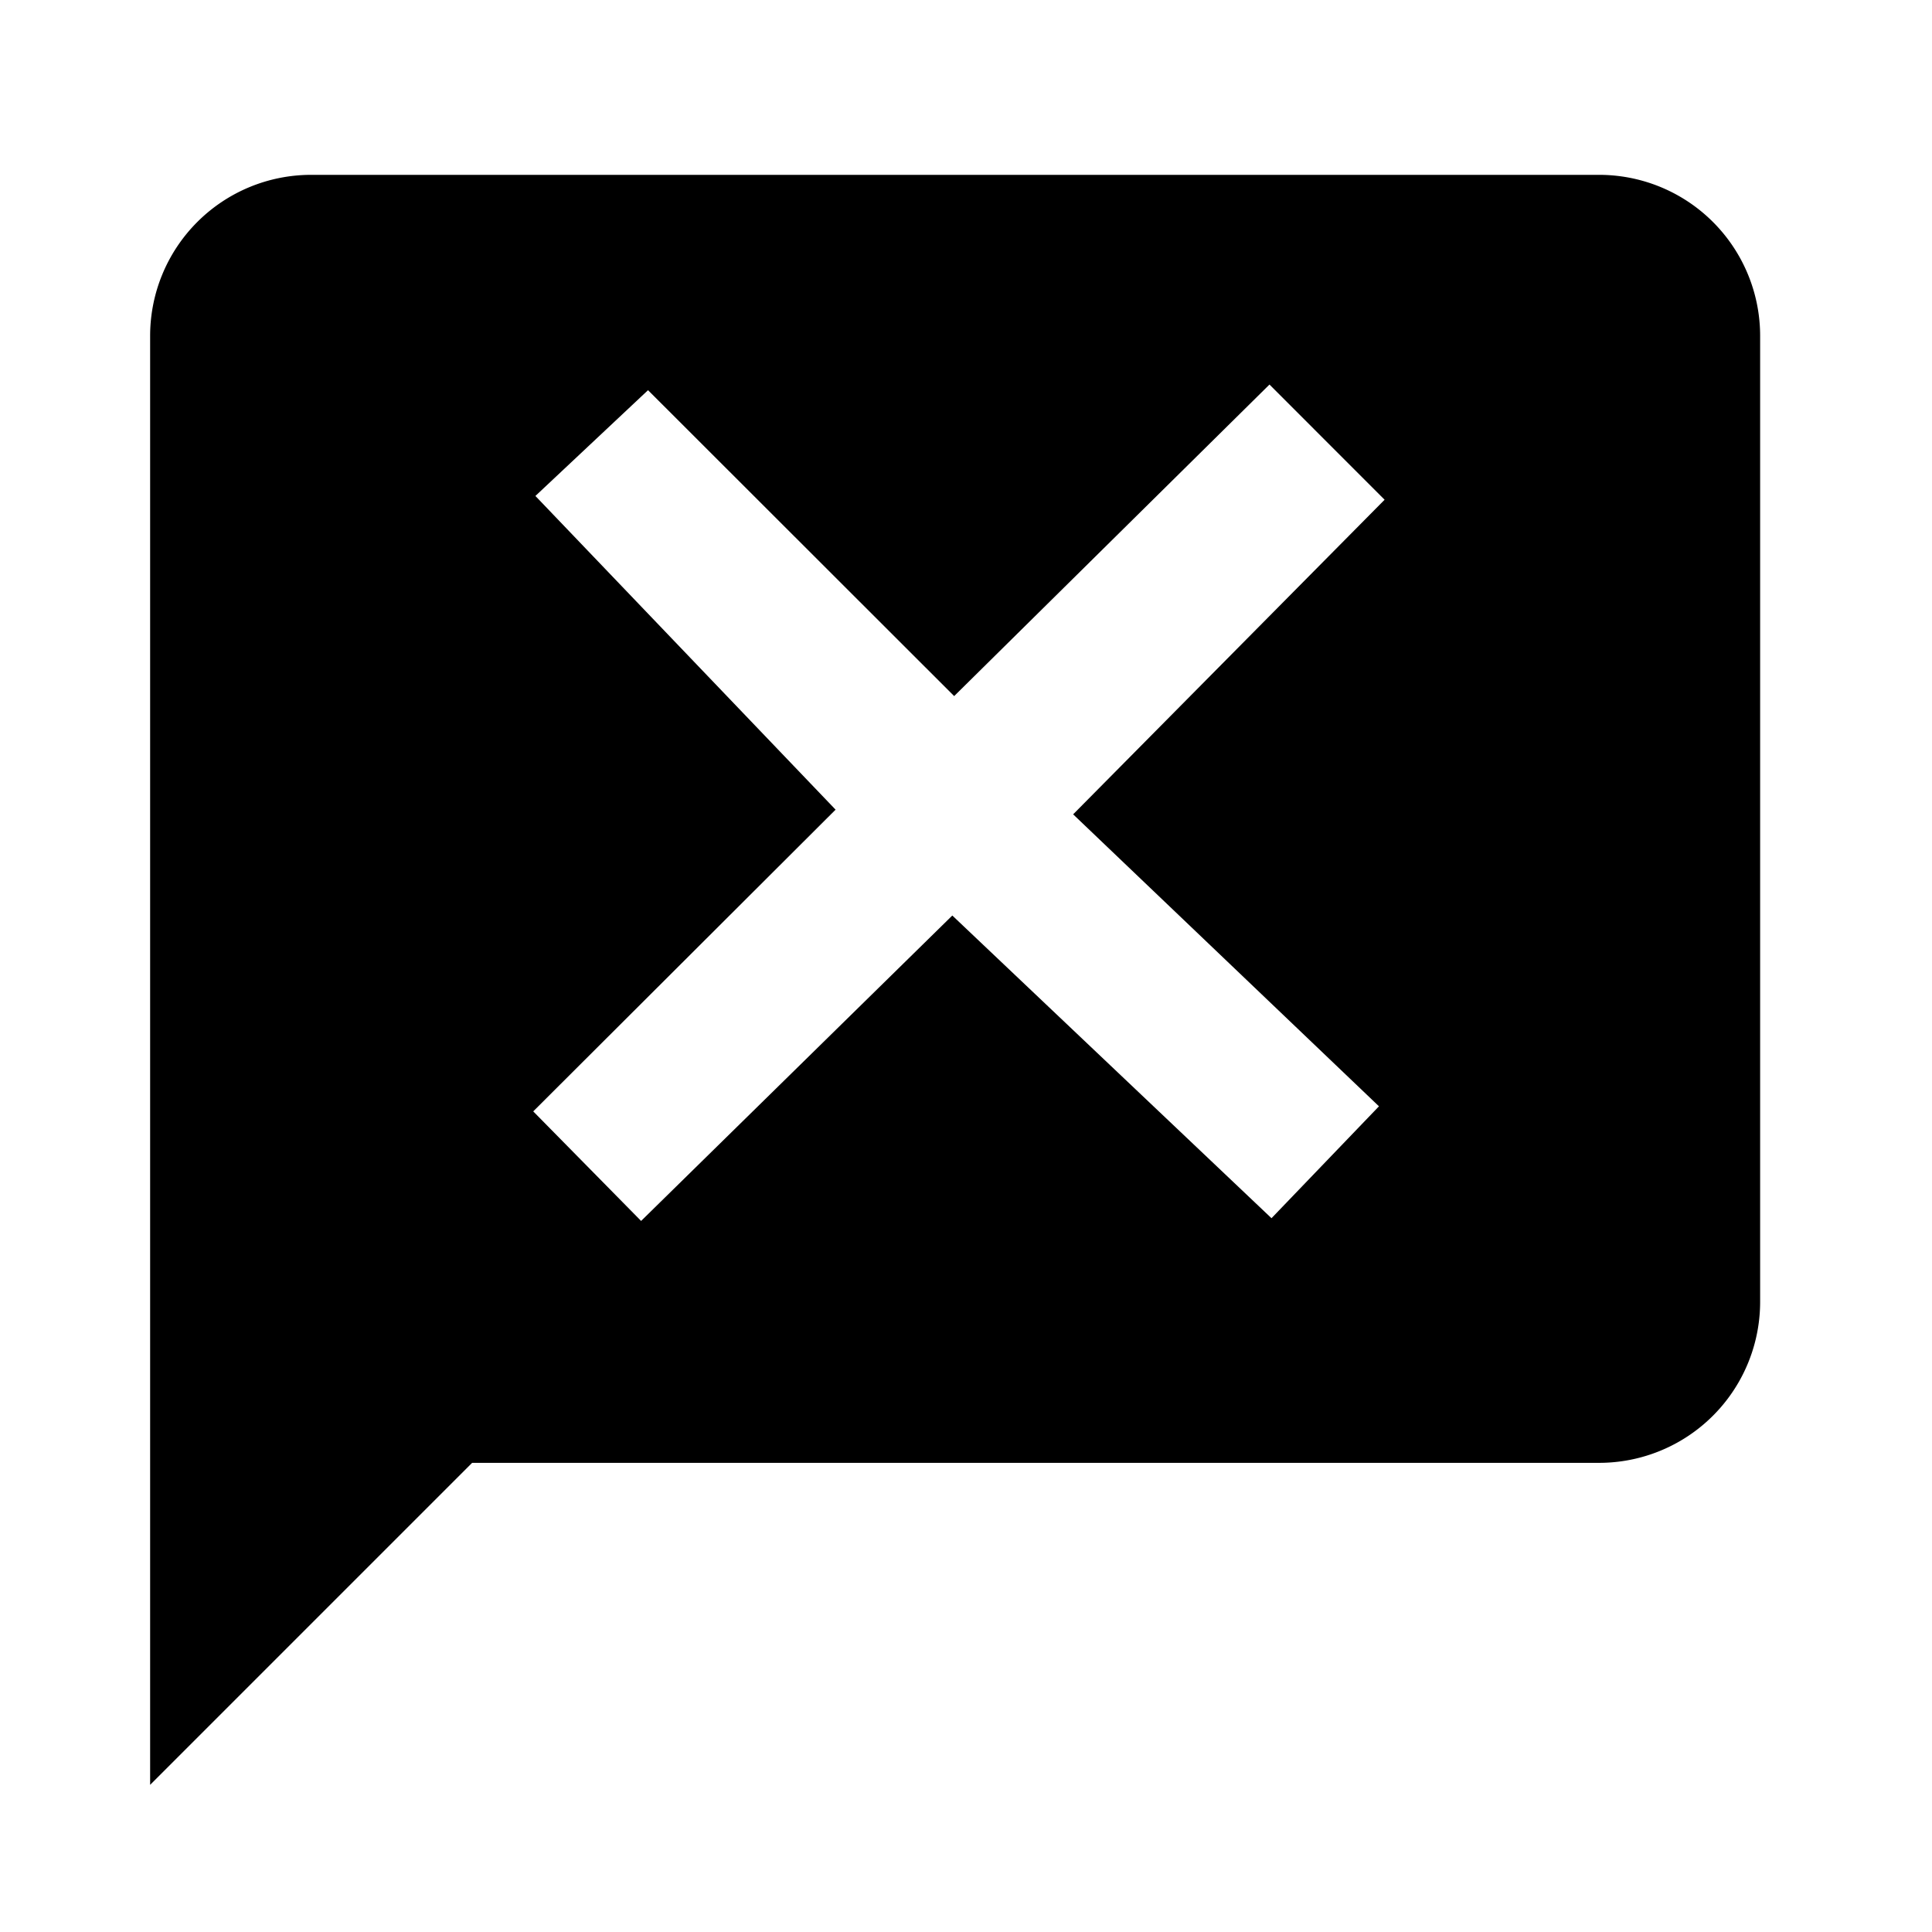 <svg width="24" height="24" xmlns="http://www.w3.org/2000/svg" version="1.1">
 <g>
  <title>Layer 1</title>
  <path d="m19.865,2.172l-16,0a2,2 0 0 0 -2,2l0,18l4,-4l14,0a2,2 0 0 0 2,-2l0,-12a2,2 0 0 0 -2,-2m-11.901,12.995l-1.34,-1.361l3.756,-3.748l-3.729,-3.897l1.399,-1.314l3.803,3.8l3.917,-3.87l1.43,1.431l-3.869,3.908l3.799,3.627l-1.335,1.39l-3.965,-3.76m-0.129,-2.589" id="svg_1"/>
 </g>

</svg>